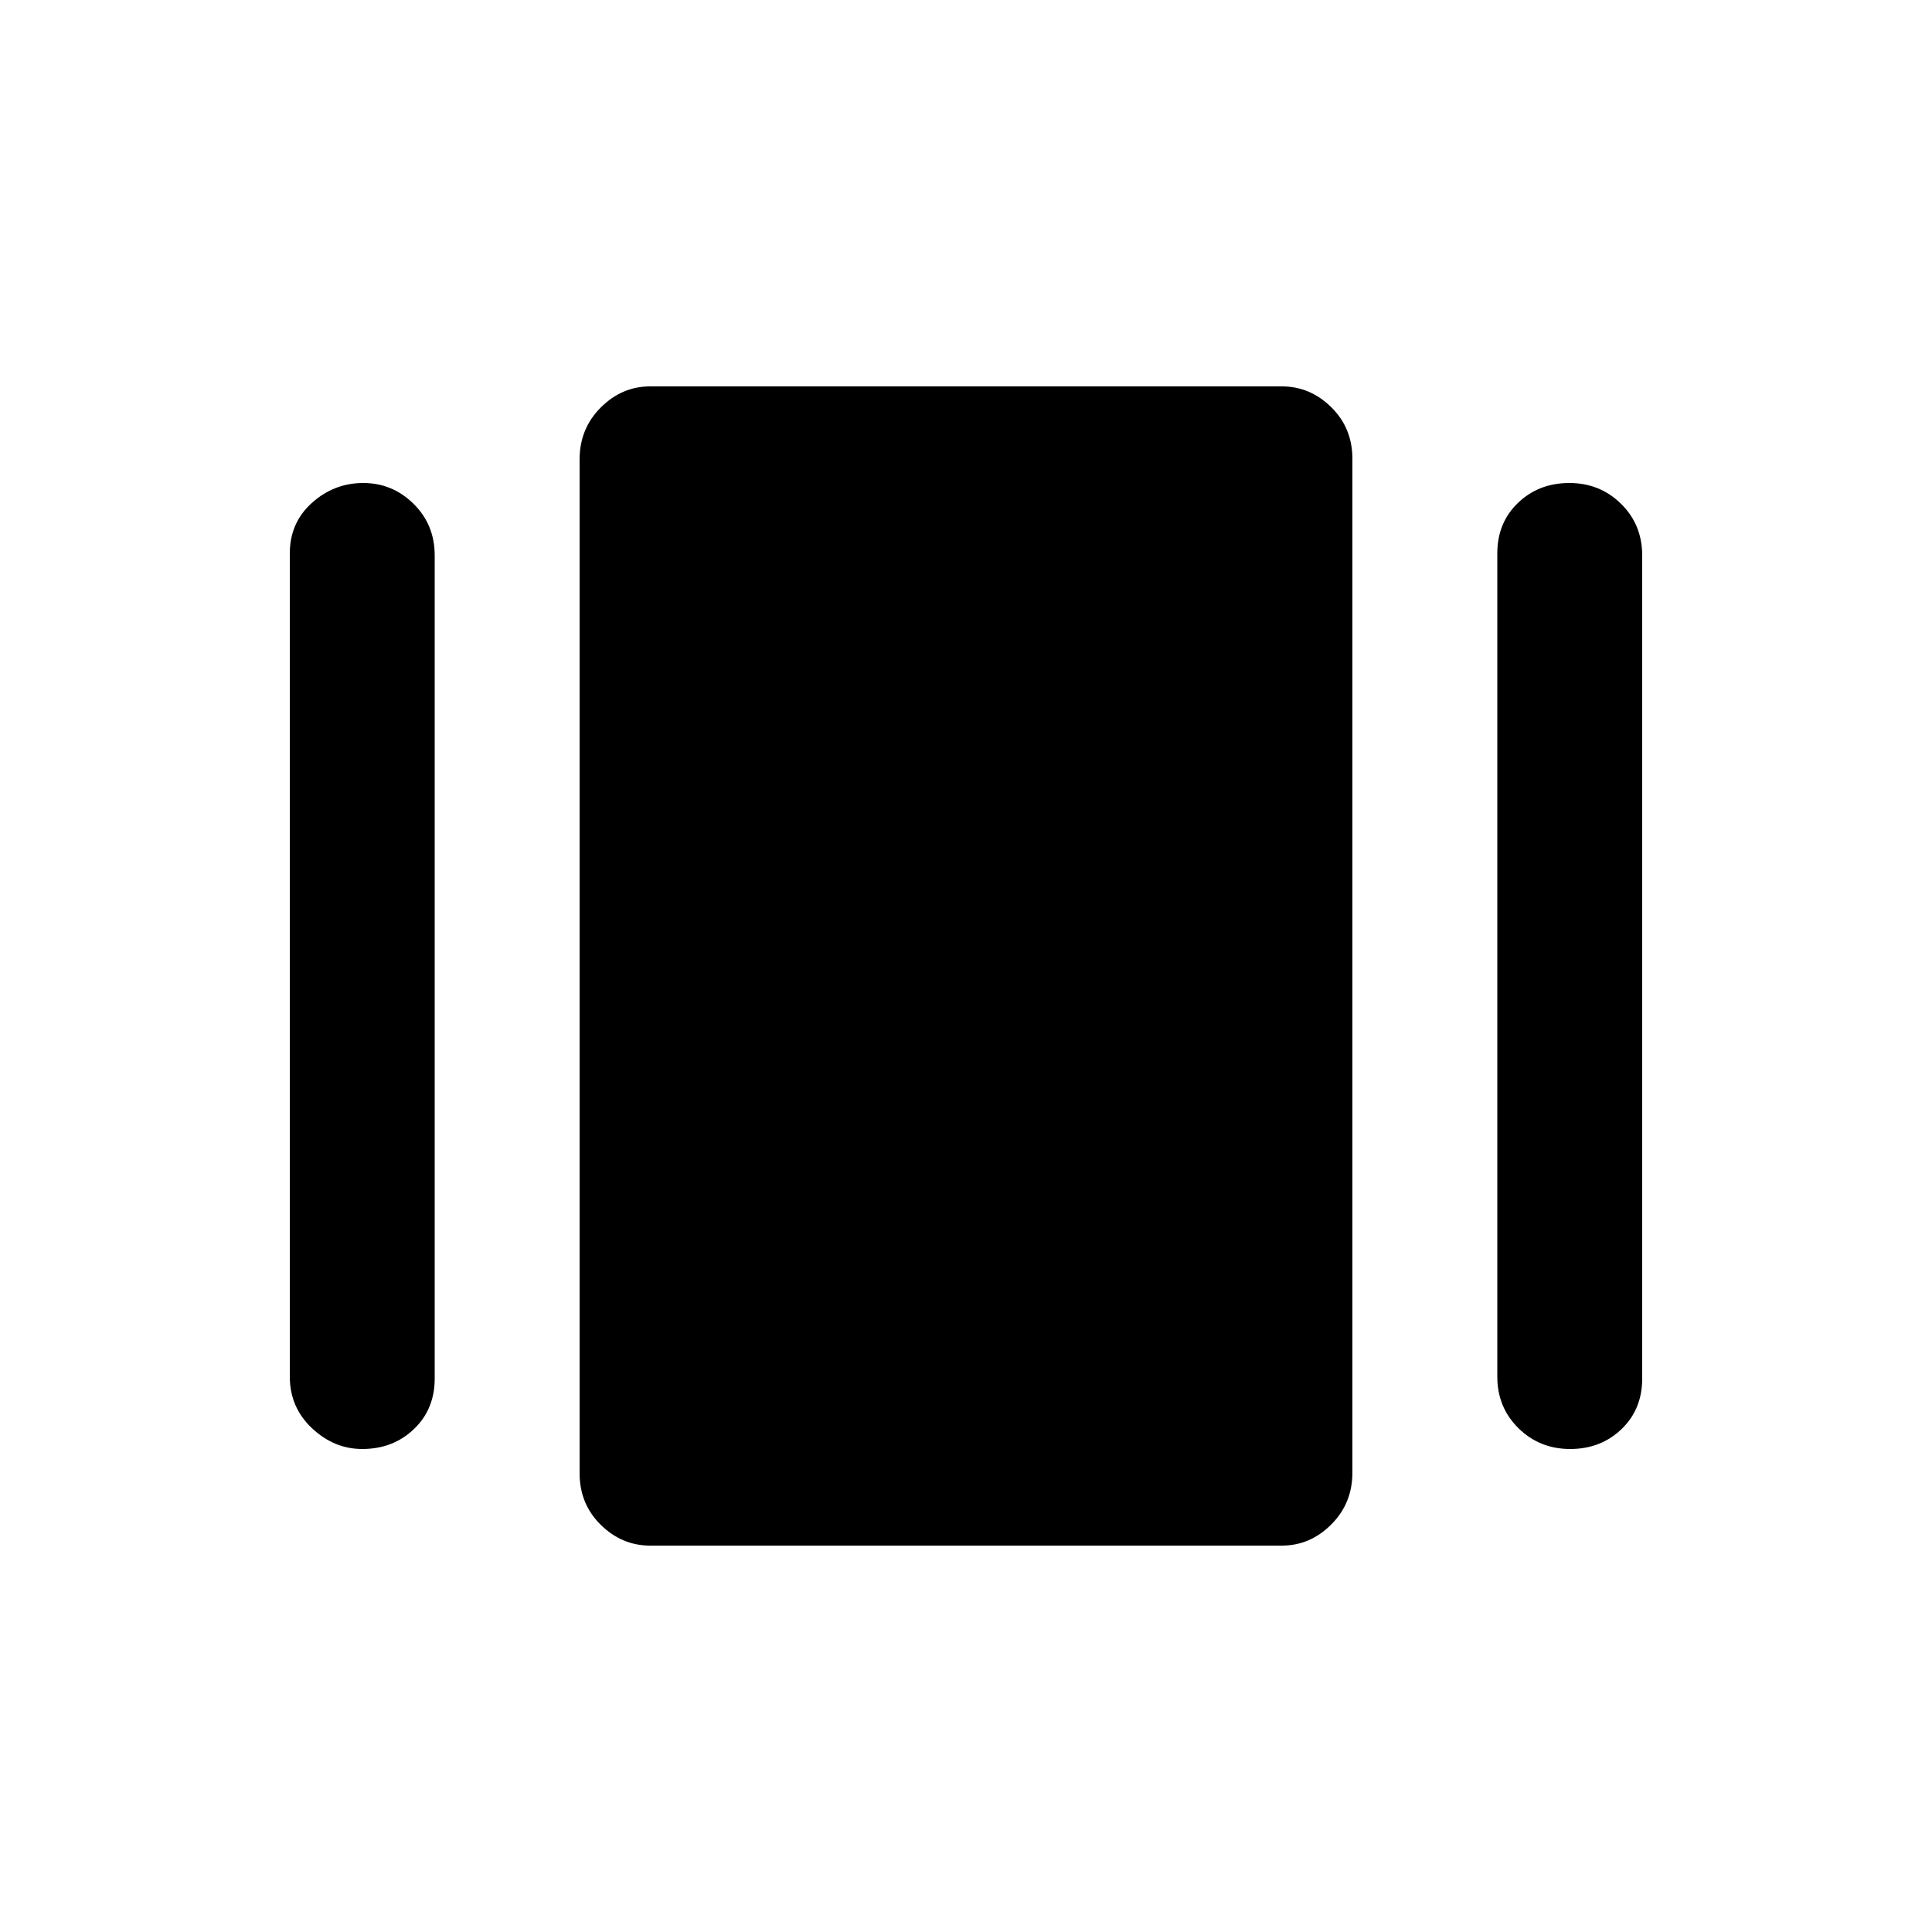 <svg xmlns="http://www.w3.org/2000/svg" height="20" viewBox="0 -960 960 960" width="20"><path d="M323-192q-14 0-24.5-10.344-10.5-10.345-10.5-25.637v-503.727Q288-747 298.5-757.5 309-768 323-768h314q14 0 24.5 10.344 10.5 10.345 10.5 25.637v503.727Q672-213 661.5-202.5 651-192 637-192H323Zm-179-84v-409q0-15.256 11-25.128T180.5-720q14.5 0 25 10.35T216-684v409q0 15.256-10.35 25.128T180-240q-14 0-25-10.35T144-276Zm600 0v-409q0-15.256 10.289-25.128 10.29-9.872 25.5-9.872Q795-720 805.5-709.65 816-699.3 816-684v409q0 15.256-10.289 25.128-10.29 9.872-25.5 9.872Q765-240 754.5-250.35 744-260.7 744-276Z"/></svg>